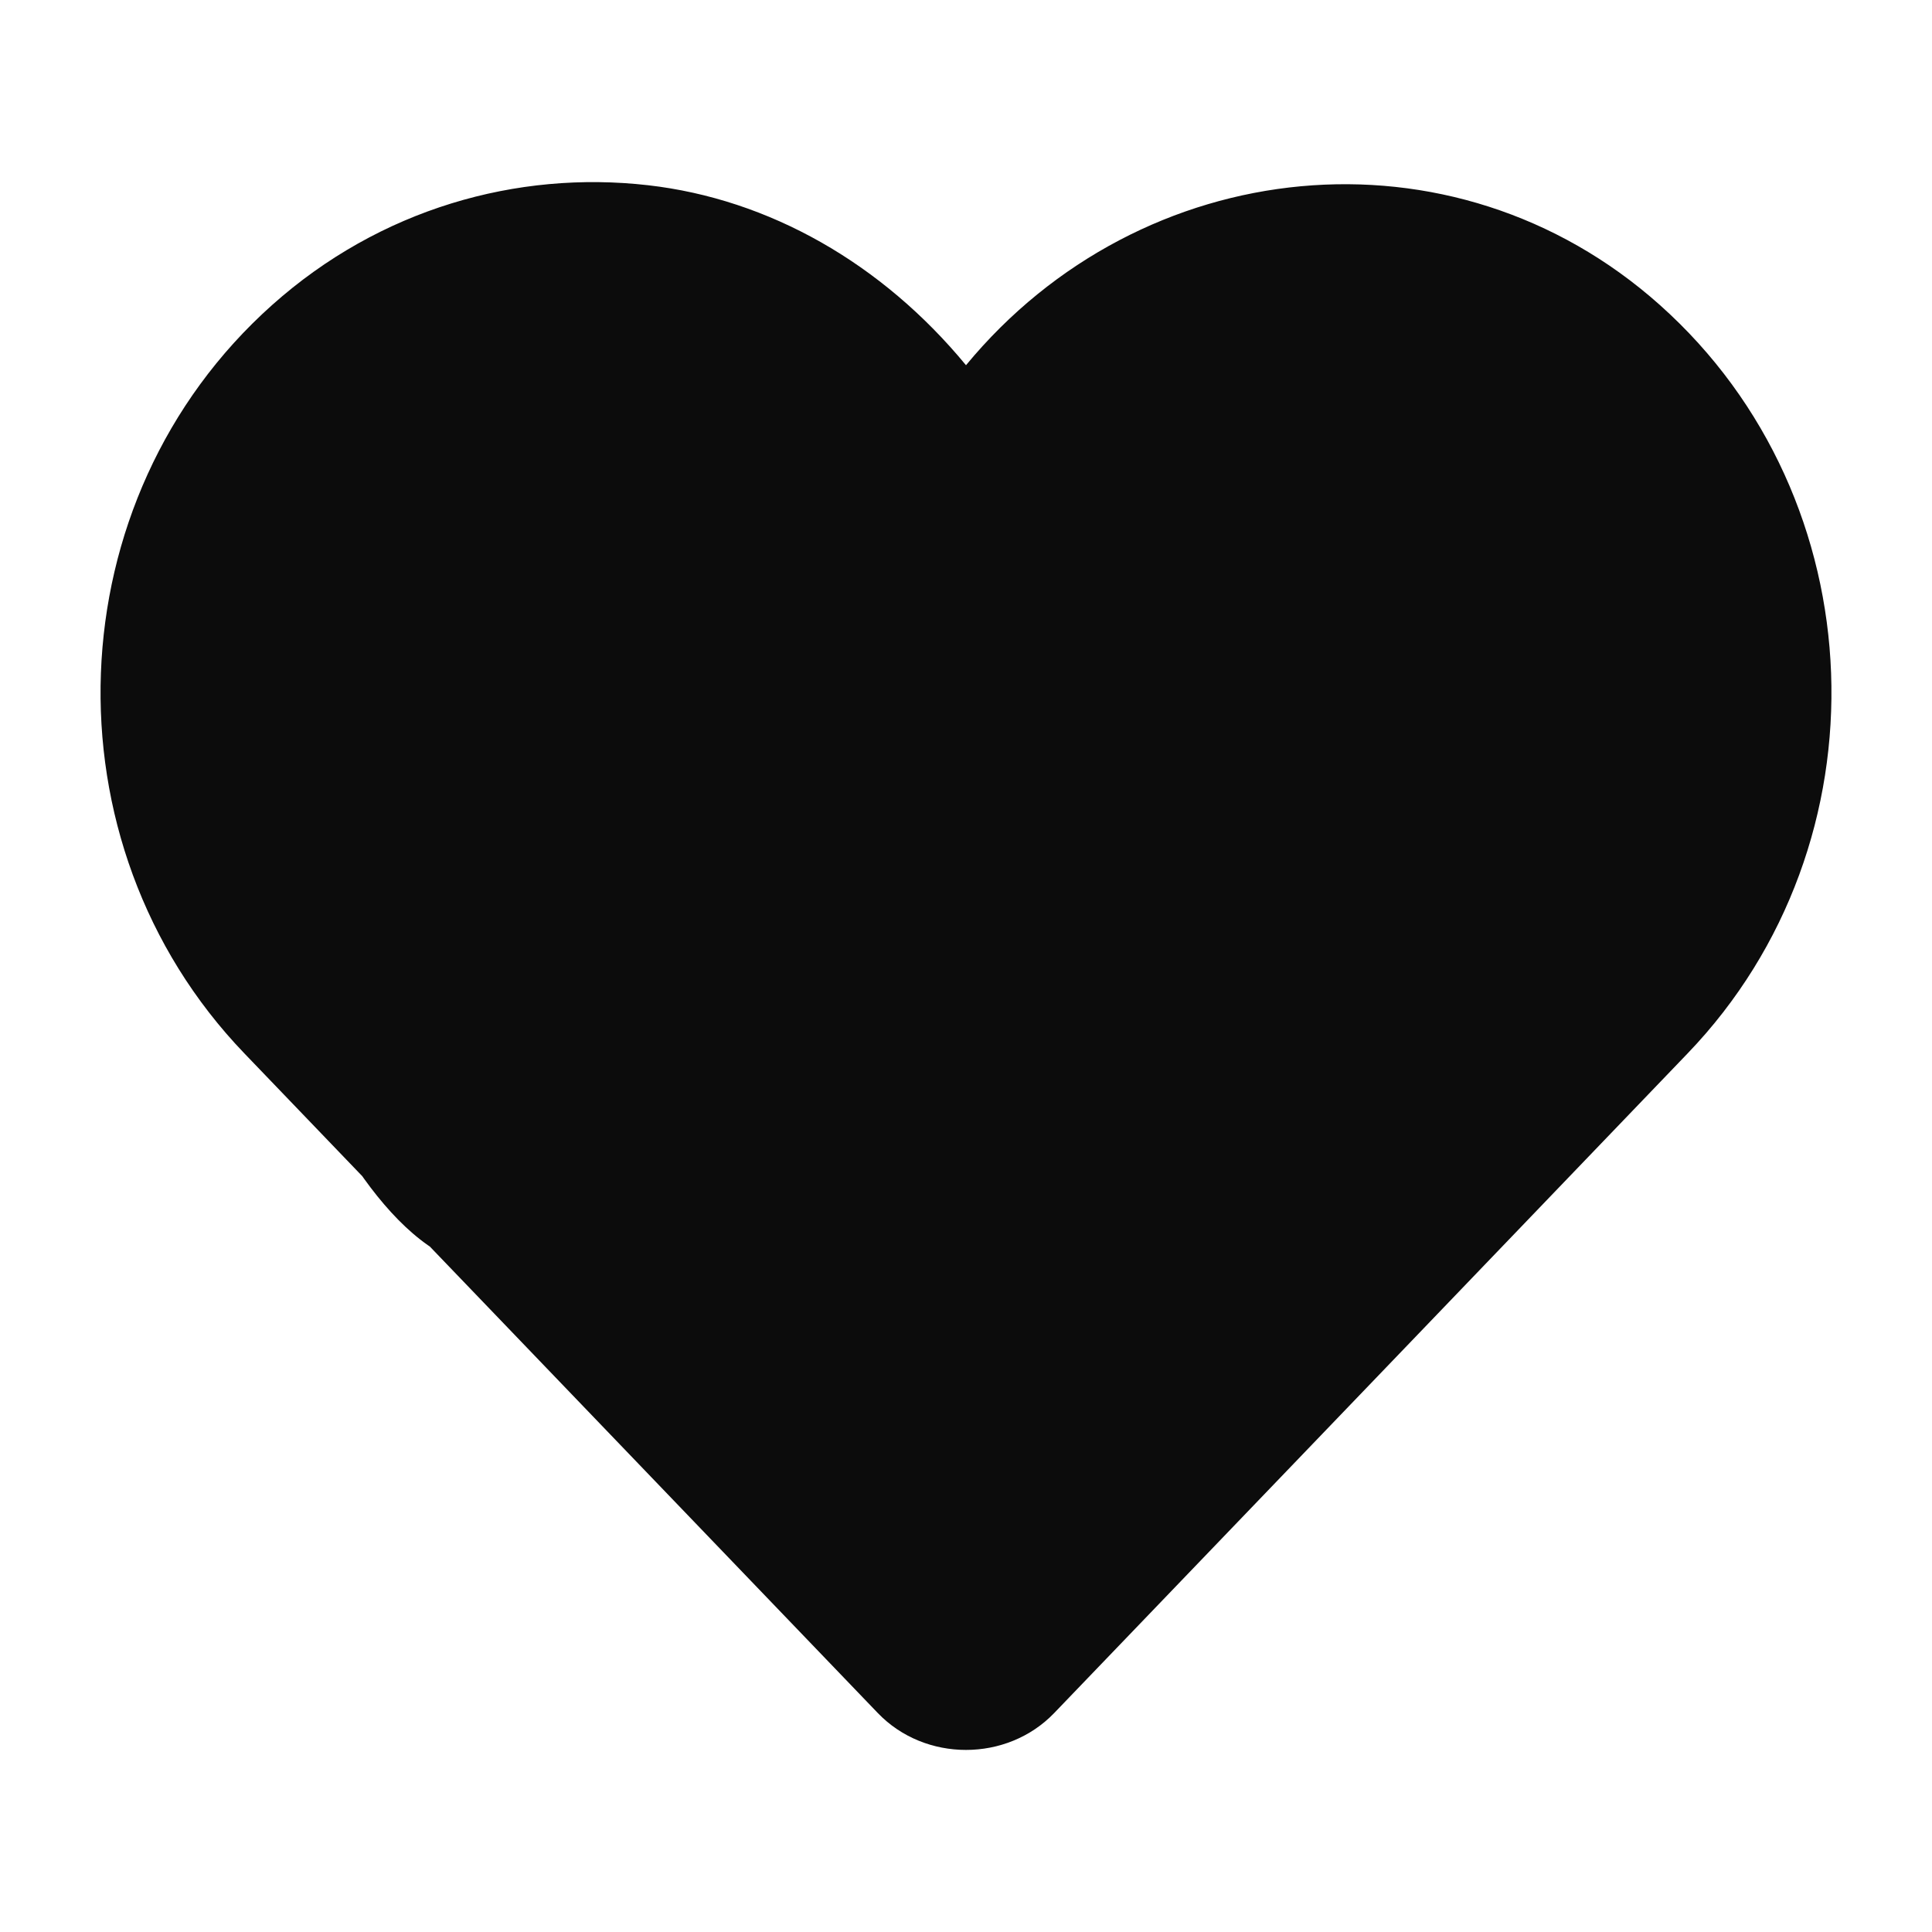 <?xml version="1.0" encoding="UTF-8" standalone="no"?>
<svg
   width="32"
   height="32"
   viewBox="0 0 32 32"
   fill="none"
   version="1.1"
   id="svg1"
   sodipodi:docname="heart.svg"
   inkscape:version="1.3 (0e150ed6c4, 2023-07-21)"
   xmlns:inkscape="http://www.inkscape.org/namespaces/inkscape"
   xmlns:sodipodi="http://sodipodi.sourceforge.net/DTD/sodipodi-0.dtd"
   xmlns="http://www.w3.org/2000/svg"
   xmlns:svg="http://www.w3.org/2000/svg">
  <defs
     id="defs1" />
  <sodipodi:namedview
     id="namedview1"
     pagecolor="#ffffff"
     bordercolor="#000000"
     borderopacity="0.25"
     inkscape:showpageshadow="2"
     inkscape:pageopacity="0.0"
     inkscape:pagecheckerboard="0"
     inkscape:deskcolor="#d1d1d1"
     inkscape:zoom="25.65625"
     inkscape:cx="16"
     inkscape:cy="15.961023"
     inkscape:window-width="1920"
     inkscape:window-height="1027"
     inkscape:window-x="-8"
     inkscape:window-y="-8"
     inkscape:window-maximized="1"
     inkscape:current-layer="svg1" />
  <path
     style="color:#000000;fill:#000000;fill-opacity:0.95;stroke-linecap:round;stroke-linejoin:round;-inkscape-stroke:none"
     d="M 10.734,3.068 C 8.561,2.82 6.291,3.459 4.506,5.053 0.907,8.265 0.699,13.961 4.047,17.447 l 10.492,10.926 c 0.782,0.815 2.139,0.815 2.922,0 l 5.928,-6.172 4.564,-4.754 C 31.301,13.961 31.093,8.265 27.494,5.053 24.061,1.989 18.898,2.537 16,6.049 14.609,4.363 12.74,3.297 10.734,3.068 Z M 8.528,19.833 c 1.622,0.186 8.67,-8.927 9.752,-7.425 L 15.189,8.154 c 0.399,0.554 5.278,15.054 5.677,14.499 l 7.005,-6.699 c 2.163,-3.003 -4.941,-5.411 -2.216,-2.978 2.748,2.452 3.419,0.418 0.856,3.086 l -4.566,4.754 -0.159,-0.649 c -0.026,0.03 1.712,-10.139 1.68,-10.173 L 5.49,16.062 C 2.928,13.394 6.286,23.029 9.034,20.577 10.397,19.36 6.906,19.647 8.528,19.833 Z"
     id="path18"
     sodipodi:nodetypes="scsccccccsscccccccccccs" />
</svg>
